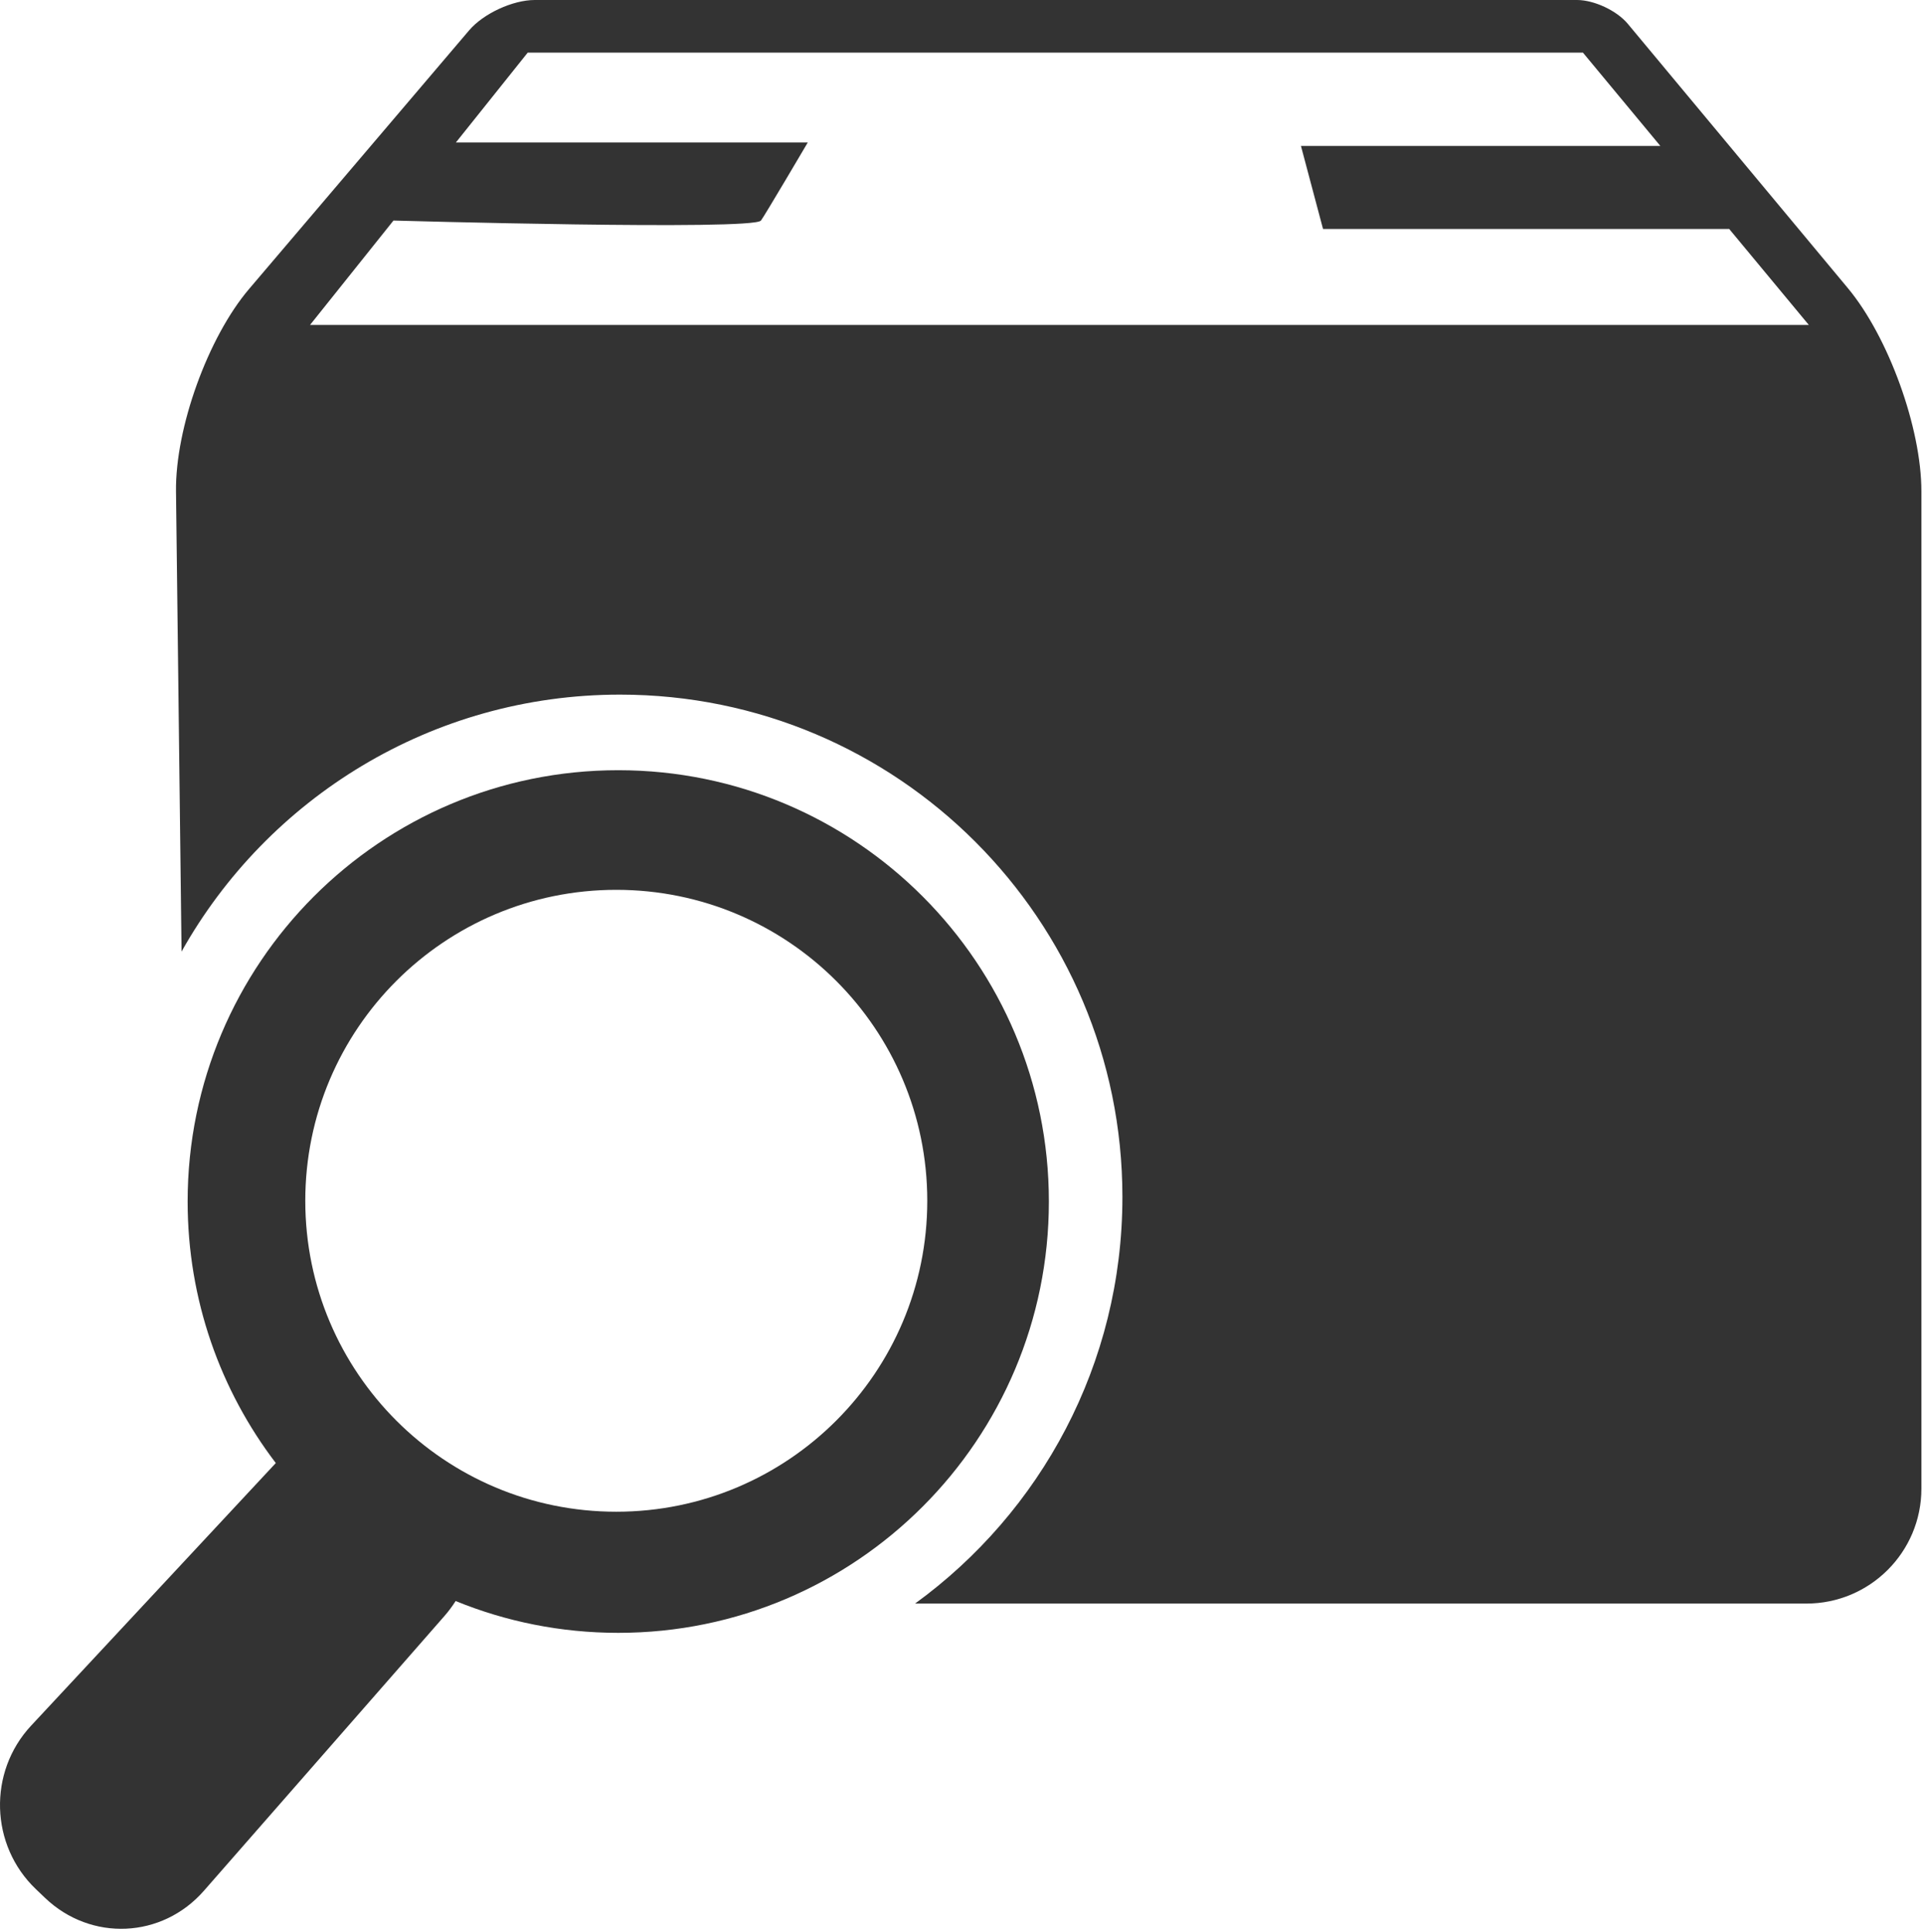<svg width="435" height="437" viewBox="0 0 435 437" version="1.1" xmlns="http://www.w3.org/2000/svg"
     xmlns:xlink="http://www.w3.org/1999/xlink" xmlns:figma="http://www.figma.com/figma/ns">
  <title>application</title>
  <desc>Created using Figma</desc>
  <g id="Canvas" transform="translate(726 395)" figma:type="canvas">
    <g id="application" figma:type="frame">
      <g id="Group" figma:type="frame">
        <g id="Vector" figma:type="vector">
          <use xlink:href="#path0_fill" transform="translate(-686.189 -395)" fill="#333333"/>
        </g>
        <g id="Vector" figma:type="vector">
          <use xlink:href="#path1_fill" transform="translate(-726 -220.819)" fill="#333333"/>
        </g>
      </g>
    </g>
  </g>
  <defs>
    <path id="path0_fill" fill-rule="evenodd"
          d="M 167.178 362.641L 368.818 362.641C 383.182 362.641 394.828 351.001 394.828 336.643L 394.828 111.133C 394.828 96.772 387.38 76.192 378.193 65.161L 328.4 5.374C 325.932 2.411 320.792 -4.74953e-11 316.928 -4.74953e-11L 81.148 -4.74953e-11C 76.181 -4.74953e-11 69.536 3.071 66.312 6.859L 16.541 65.339C 7.239 76.268 -0.17 96.778 0.003 111.136L 1.259 215.196C 20.714 180.518 57.839 157.086 100.449 157.086C 163.211 157.086 214.089 207.946 214.089 270.686C 214.089 308.5 195.606 341.996 167.179 362.646L 167.178 362.641ZM 79.559 11.906L 318.269 11.906L 335.776 33.006L 254.476 33.006L 259.471 51.782L 351.351 51.782L 369.361 73.485L 30.321 73.485L 49.194 49.878C 49.194 49.878 130.484 52.184 132.324 49.878C 133.053 48.966 142.917 32.22 142.917 32.22L 63.317 32.22L 79.557 11.906"/>
    <path id="path1_fill" fill-rule="evenodd"
          d="M 62.389 156.68L 7.039 216.07C -2.754 226.577 -2.268 243.13 8.121 253.047L 10.184 255.016C 20.578 264.939 36.663 264.214 46.124 253.411L 100.504 191.311C 101.444 190.238 102.299 189.091 103.07 187.885C 114.42 192.523 126.839 195.08 139.855 195.08C 193.651 195.08 237.265 151.411 237.265 97.54C 237.265 43.672 193.655 -7.32422e-06 139.855 -7.32422e-06C 86.059 -7.32422e-06 42.445 43.669 42.445 97.54C 42.445 119.78 49.876 140.276 62.388 156.68L 62.389 156.68ZM 139.408 167.69C 178.261 167.69 209.758 136.206 209.758 97.37C 209.758 58.532 178.262 27.05 139.408 27.05C 100.555 27.05 69.058 58.534 69.058 97.37C 69.058 136.208 100.554 167.69 139.408 167.69Z"/>
  </defs>
</svg>
